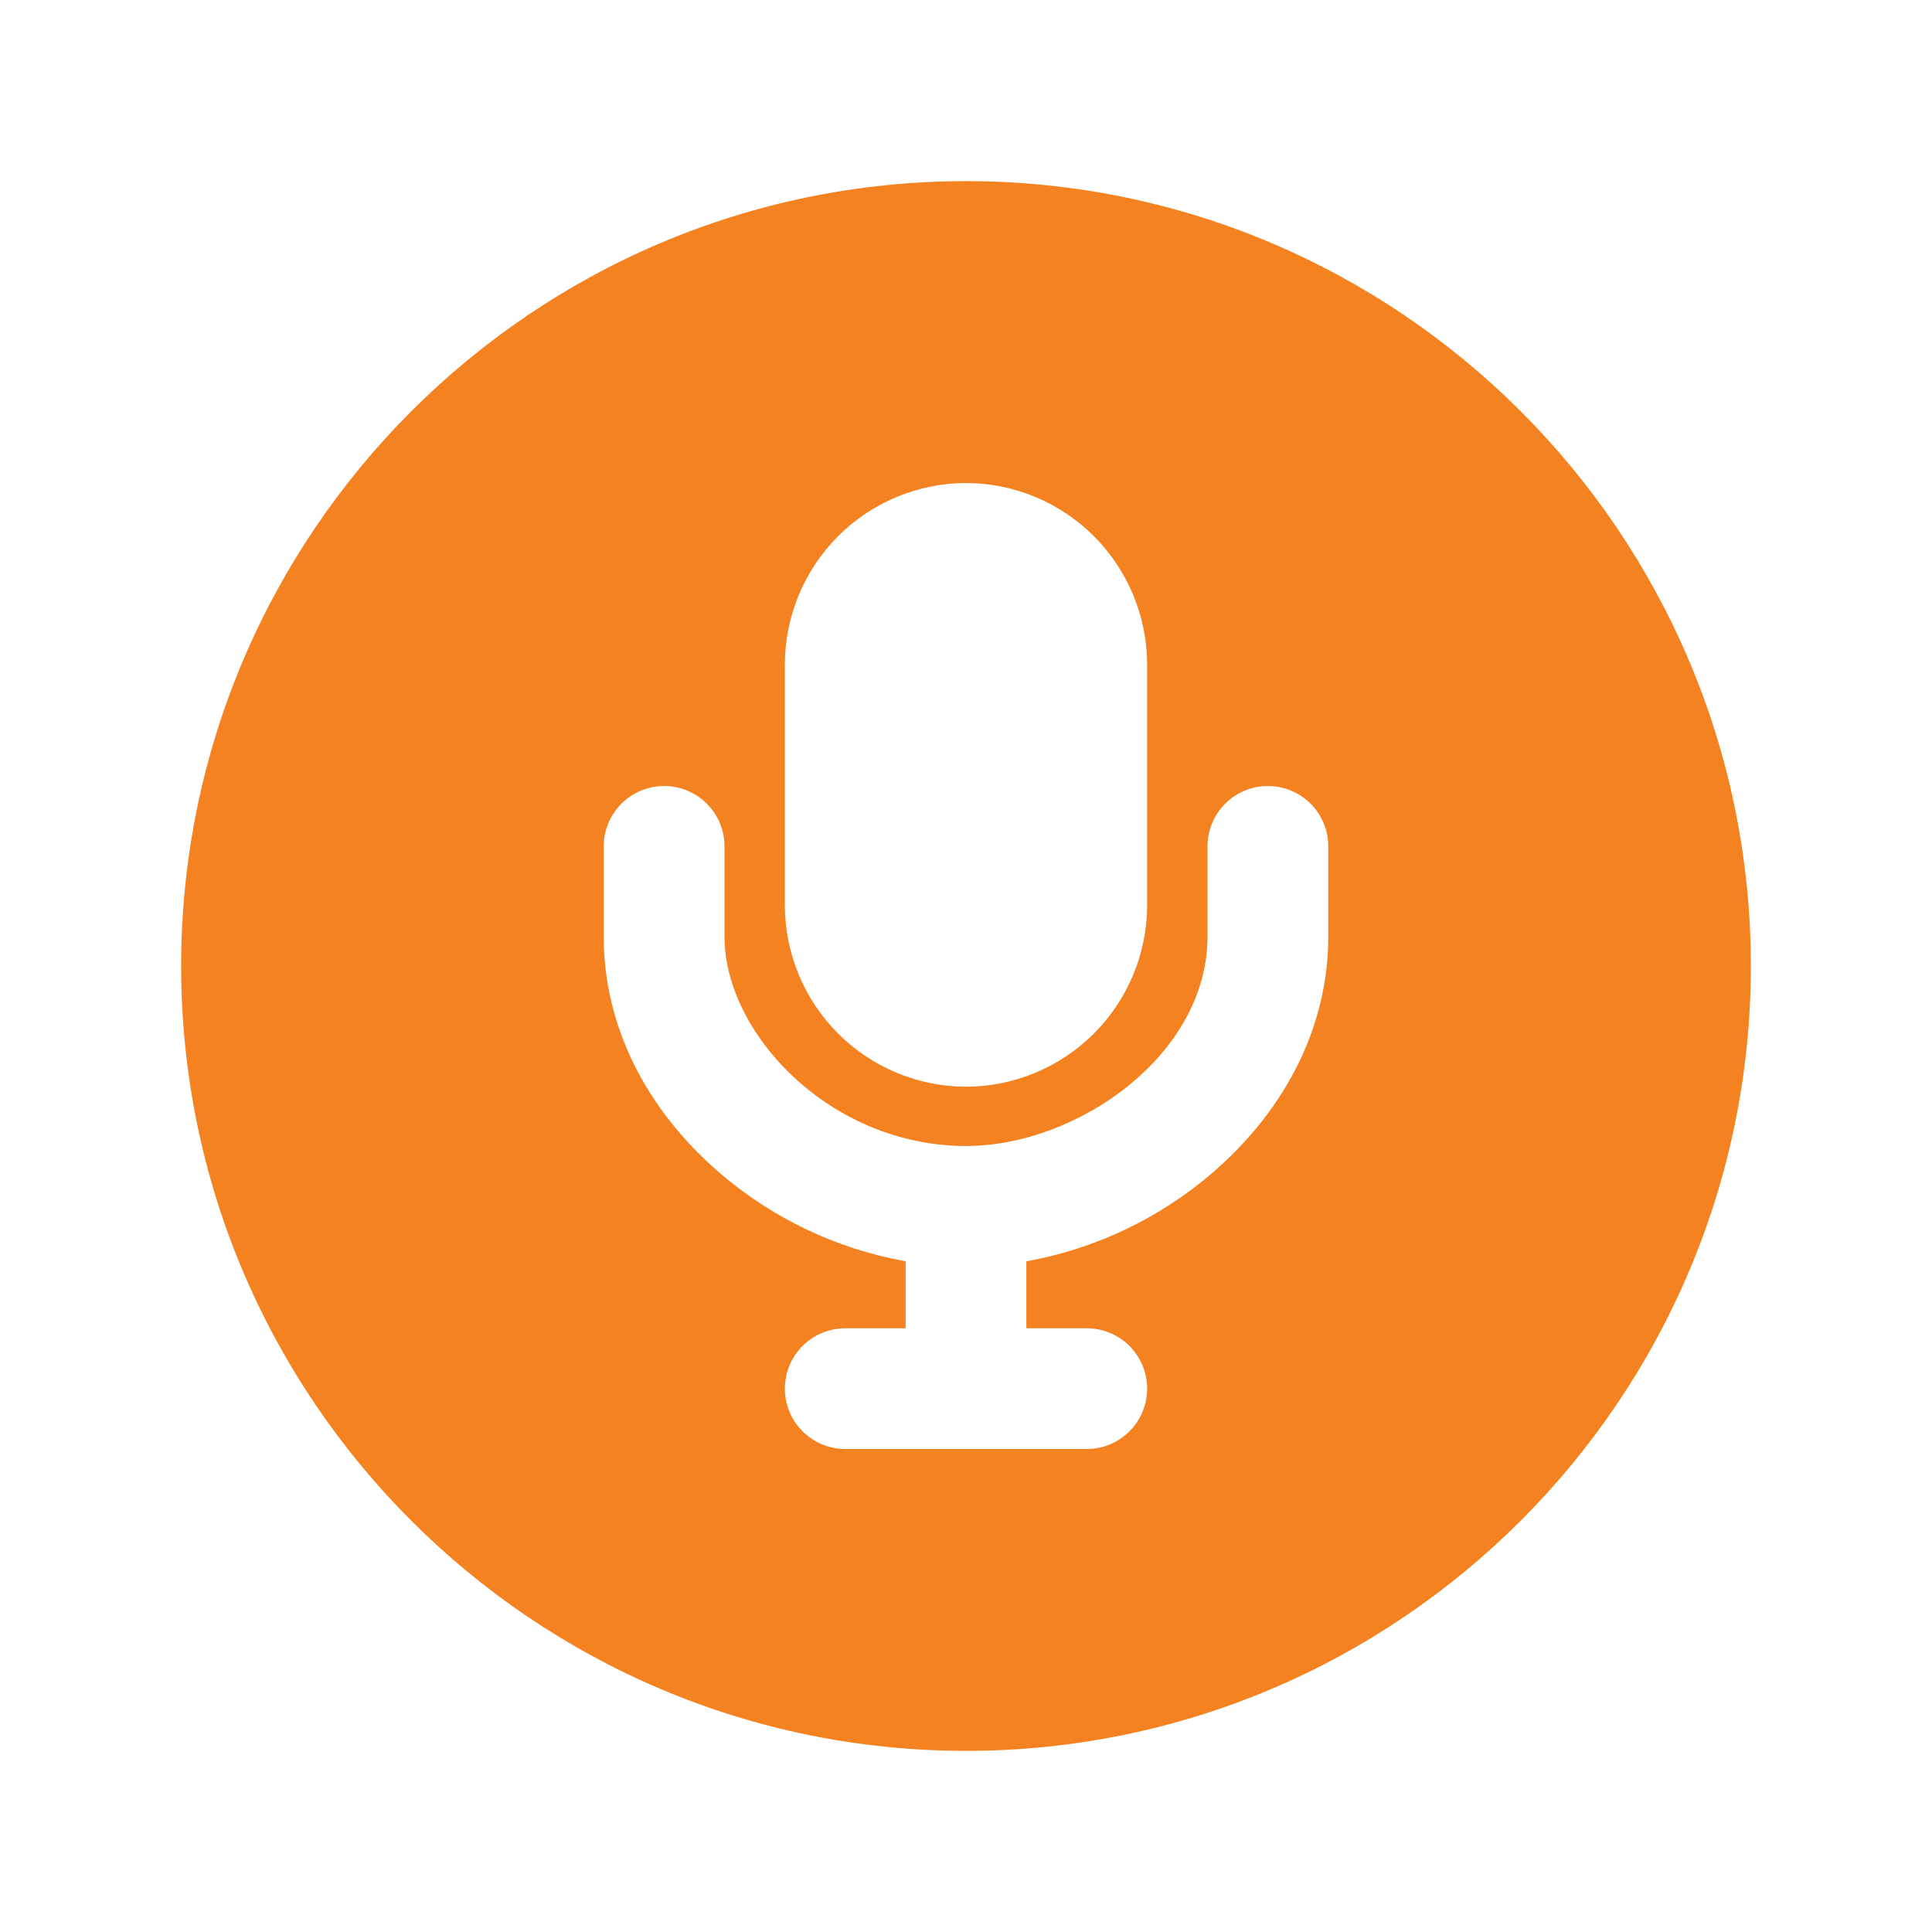<svg width="25" height="25" viewBox="0 0 25 25" fill="none" xmlns="http://www.w3.org/2000/svg">
<path d="M12.5 2.344C6.9 2.344 2.344 6.9 2.344 12.5C2.344 18.1 6.9 22.656 12.5 22.656C18.1 22.656 22.656 18.1 22.656 12.5C22.656 6.9 18.1 2.344 12.5 2.344ZM10.156 8.594C10.158 7.973 10.406 7.378 10.845 6.938C11.284 6.499 11.879 6.252 12.5 6.25C13.121 6.252 13.716 6.499 14.155 6.938C14.594 7.378 14.842 7.973 14.844 8.594V11.719C14.842 12.34 14.594 12.935 14.155 13.374C13.716 13.813 13.121 14.061 12.5 14.062C11.879 14.061 11.284 13.813 10.845 13.374C10.406 12.935 10.158 12.34 10.156 11.719V8.594ZM17.188 12.12C17.188 13.261 16.653 14.347 15.684 15.18C14.999 15.768 14.17 16.162 13.281 16.321V17.188H14.062C14.27 17.188 14.468 17.27 14.615 17.416C14.761 17.563 14.844 17.762 14.844 17.969C14.844 18.176 14.761 18.375 14.615 18.521C14.468 18.668 14.27 18.75 14.062 18.75H10.938C10.73 18.75 10.532 18.668 10.385 18.521C10.239 18.375 10.156 18.176 10.156 17.969C10.156 17.762 10.239 17.563 10.385 17.416C10.532 17.27 10.73 17.188 10.938 17.188H11.719V16.321C10.83 16.162 10.001 15.768 9.316 15.18C8.347 14.347 7.812 13.261 7.812 12.12V10.952C7.812 10.745 7.895 10.546 8.041 10.4C8.188 10.253 8.387 10.171 8.594 10.171C8.801 10.171 9 10.253 9.146 10.4C9.293 10.546 9.375 10.745 9.375 10.952V12.12C9.375 13.373 10.742 14.829 12.5 14.829C13.945 14.829 15.625 13.646 15.625 12.12V10.952C15.625 10.745 15.707 10.546 15.854 10.4C16 10.253 16.199 10.171 16.406 10.171C16.613 10.171 16.812 10.253 16.959 10.4C17.105 10.546 17.188 10.745 17.188 10.952V12.12Z" fill="#F58220"/>
</svg>
